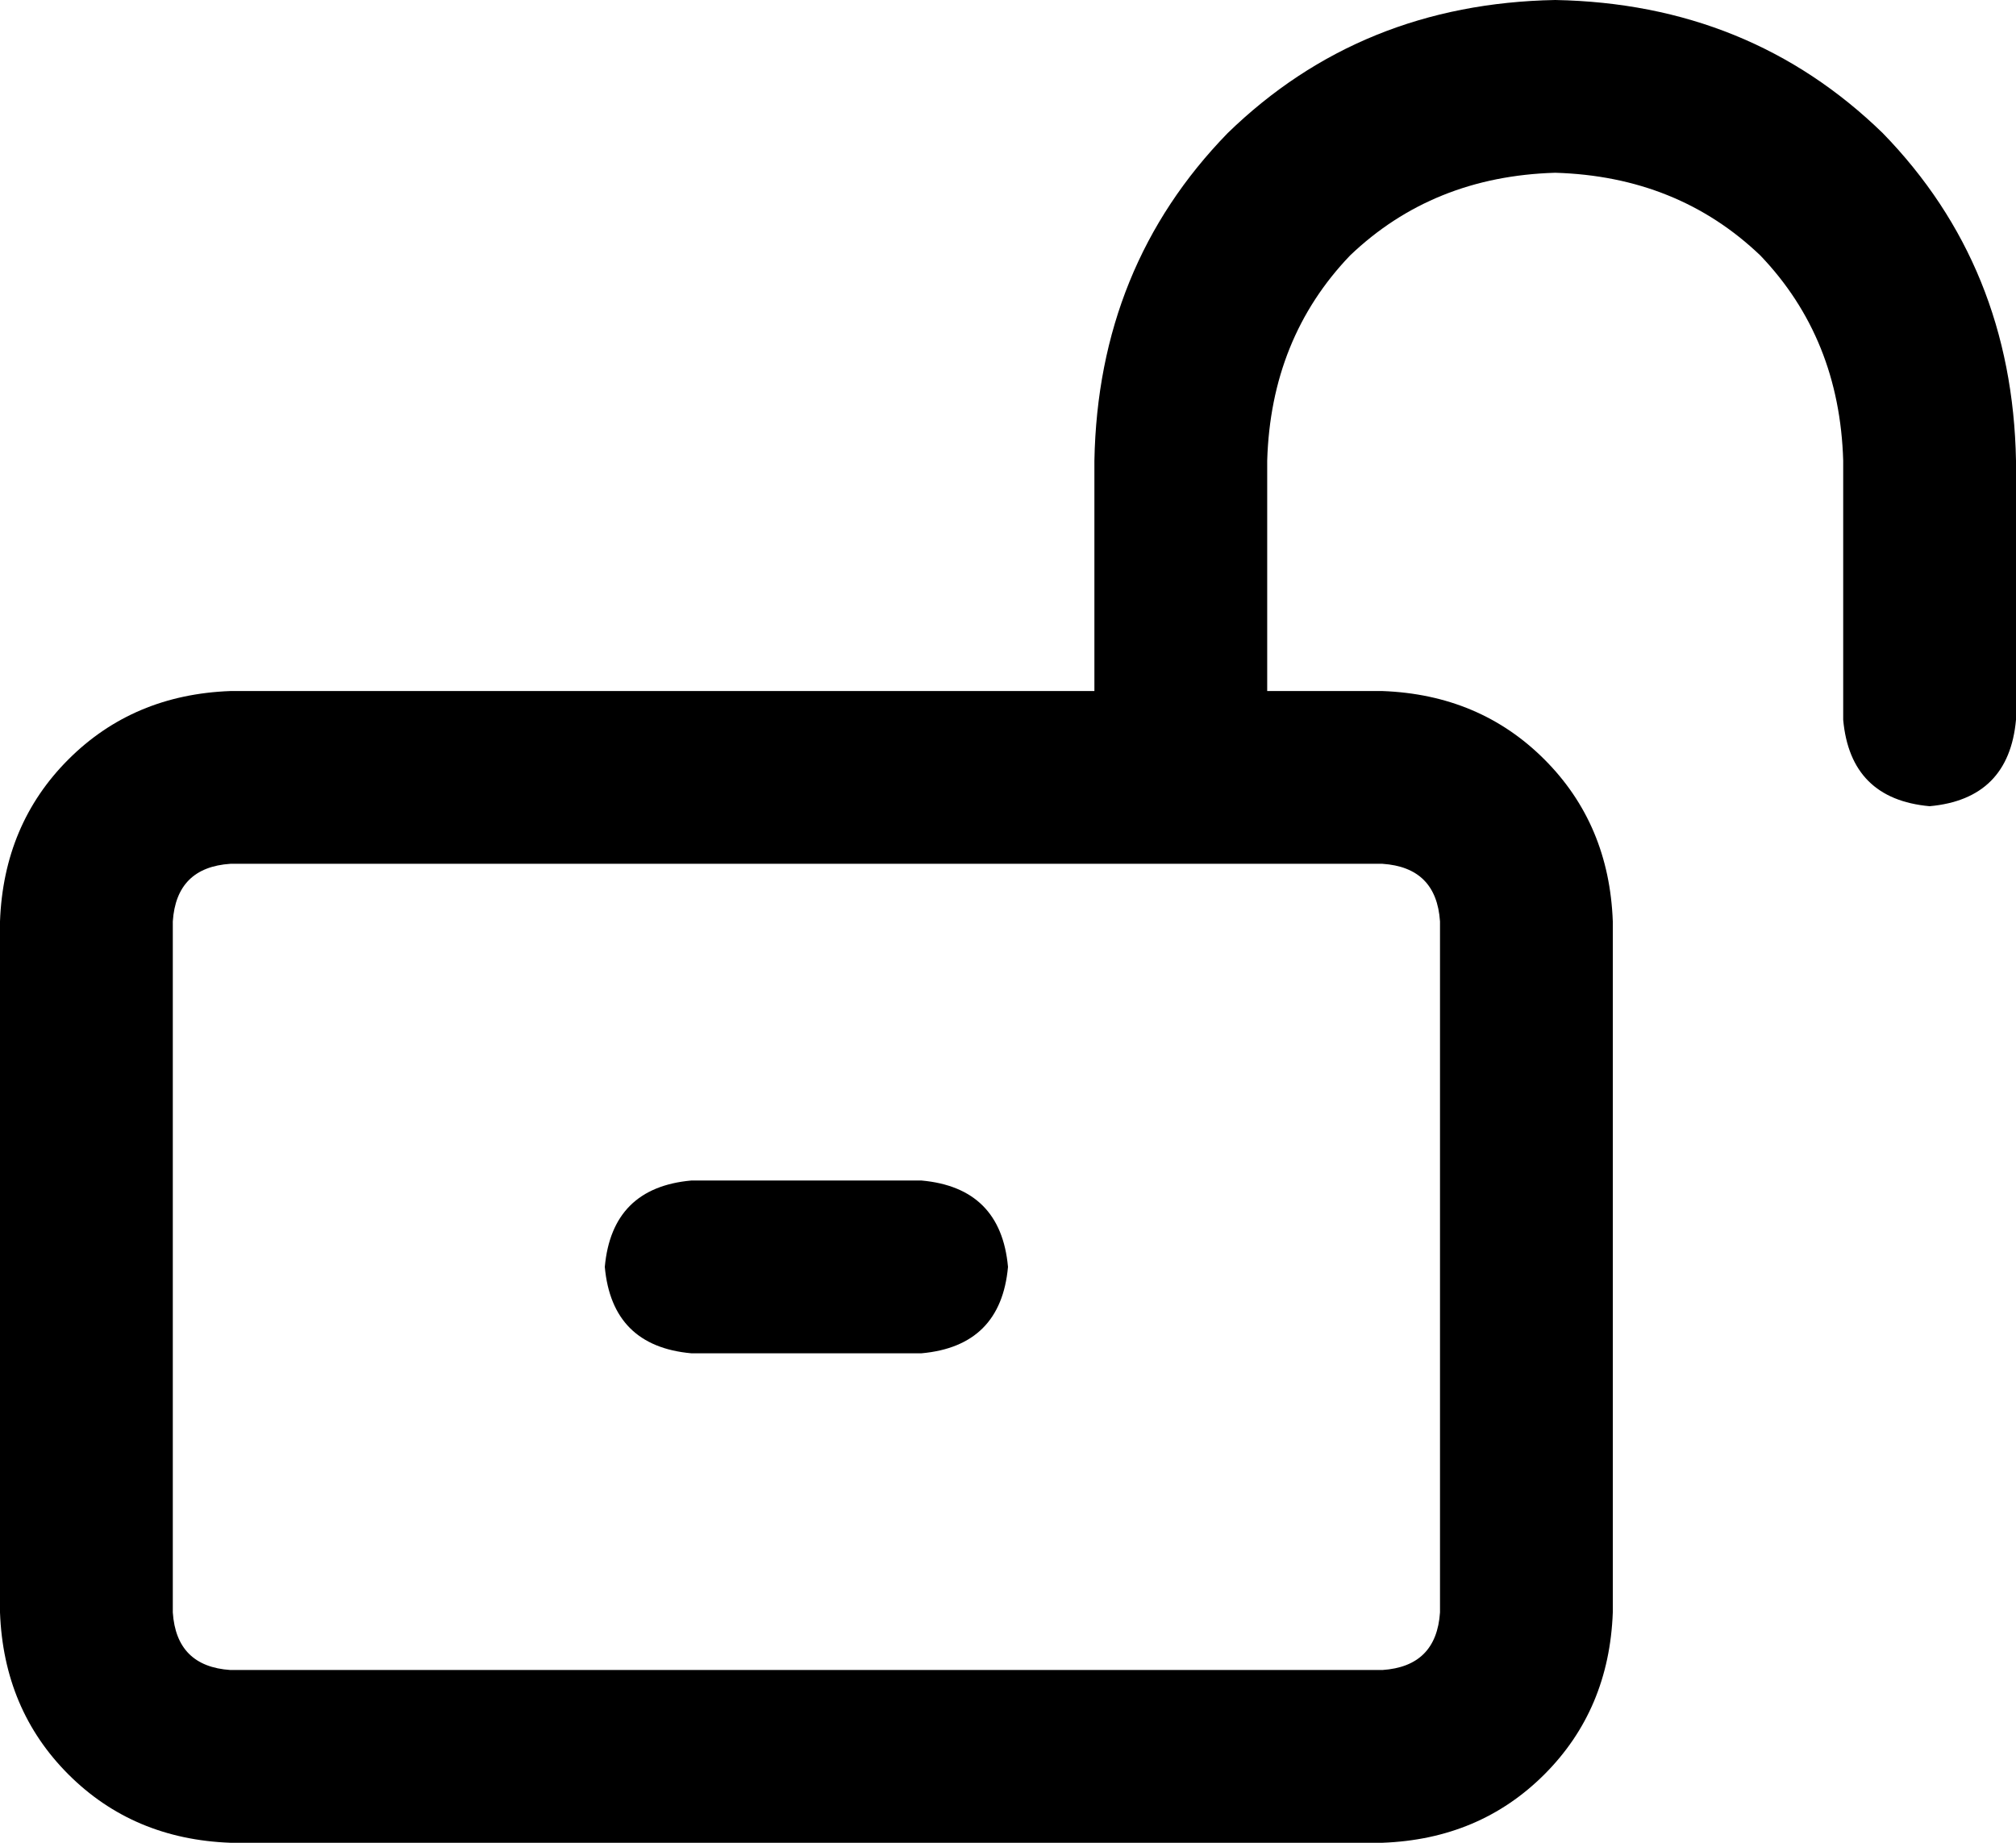 <svg viewBox="0 0 560 512">
  <path
    d="M 432 48 Q 398 49 375 71 L 375 71 Q 353 94 352 128 L 352 192 L 384 192 Q 411 193 429 211 Q 447 229 448 256 L 448 448 Q 447 475 429 493 Q 411 511 384 512 L 64 512 Q 37 511 19 493 Q 1 475 0 448 L 0 256 Q 1 229 19 211 Q 37 193 64 192 L 304 192 L 304 128 Q 305 74 341 37 Q 378 1 432 0 Q 486 1 523 37 Q 559 74 560 128 L 560 200 Q 558 222 536 224 Q 514 222 512 200 L 512 128 Q 511 94 489 71 Q 466 49 432 48 L 432 48 Z M 384 240 L 64 240 Q 49 241 48 256 L 48 448 Q 49 463 64 464 L 384 464 Q 399 463 400 448 L 400 256 Q 399 241 384 240 L 384 240 Z M 256 376 L 192 376 Q 170 374 168 352 Q 170 330 192 328 L 256 328 Q 278 330 280 352 Q 278 374 256 376 L 256 376 Z"
  />
</svg>